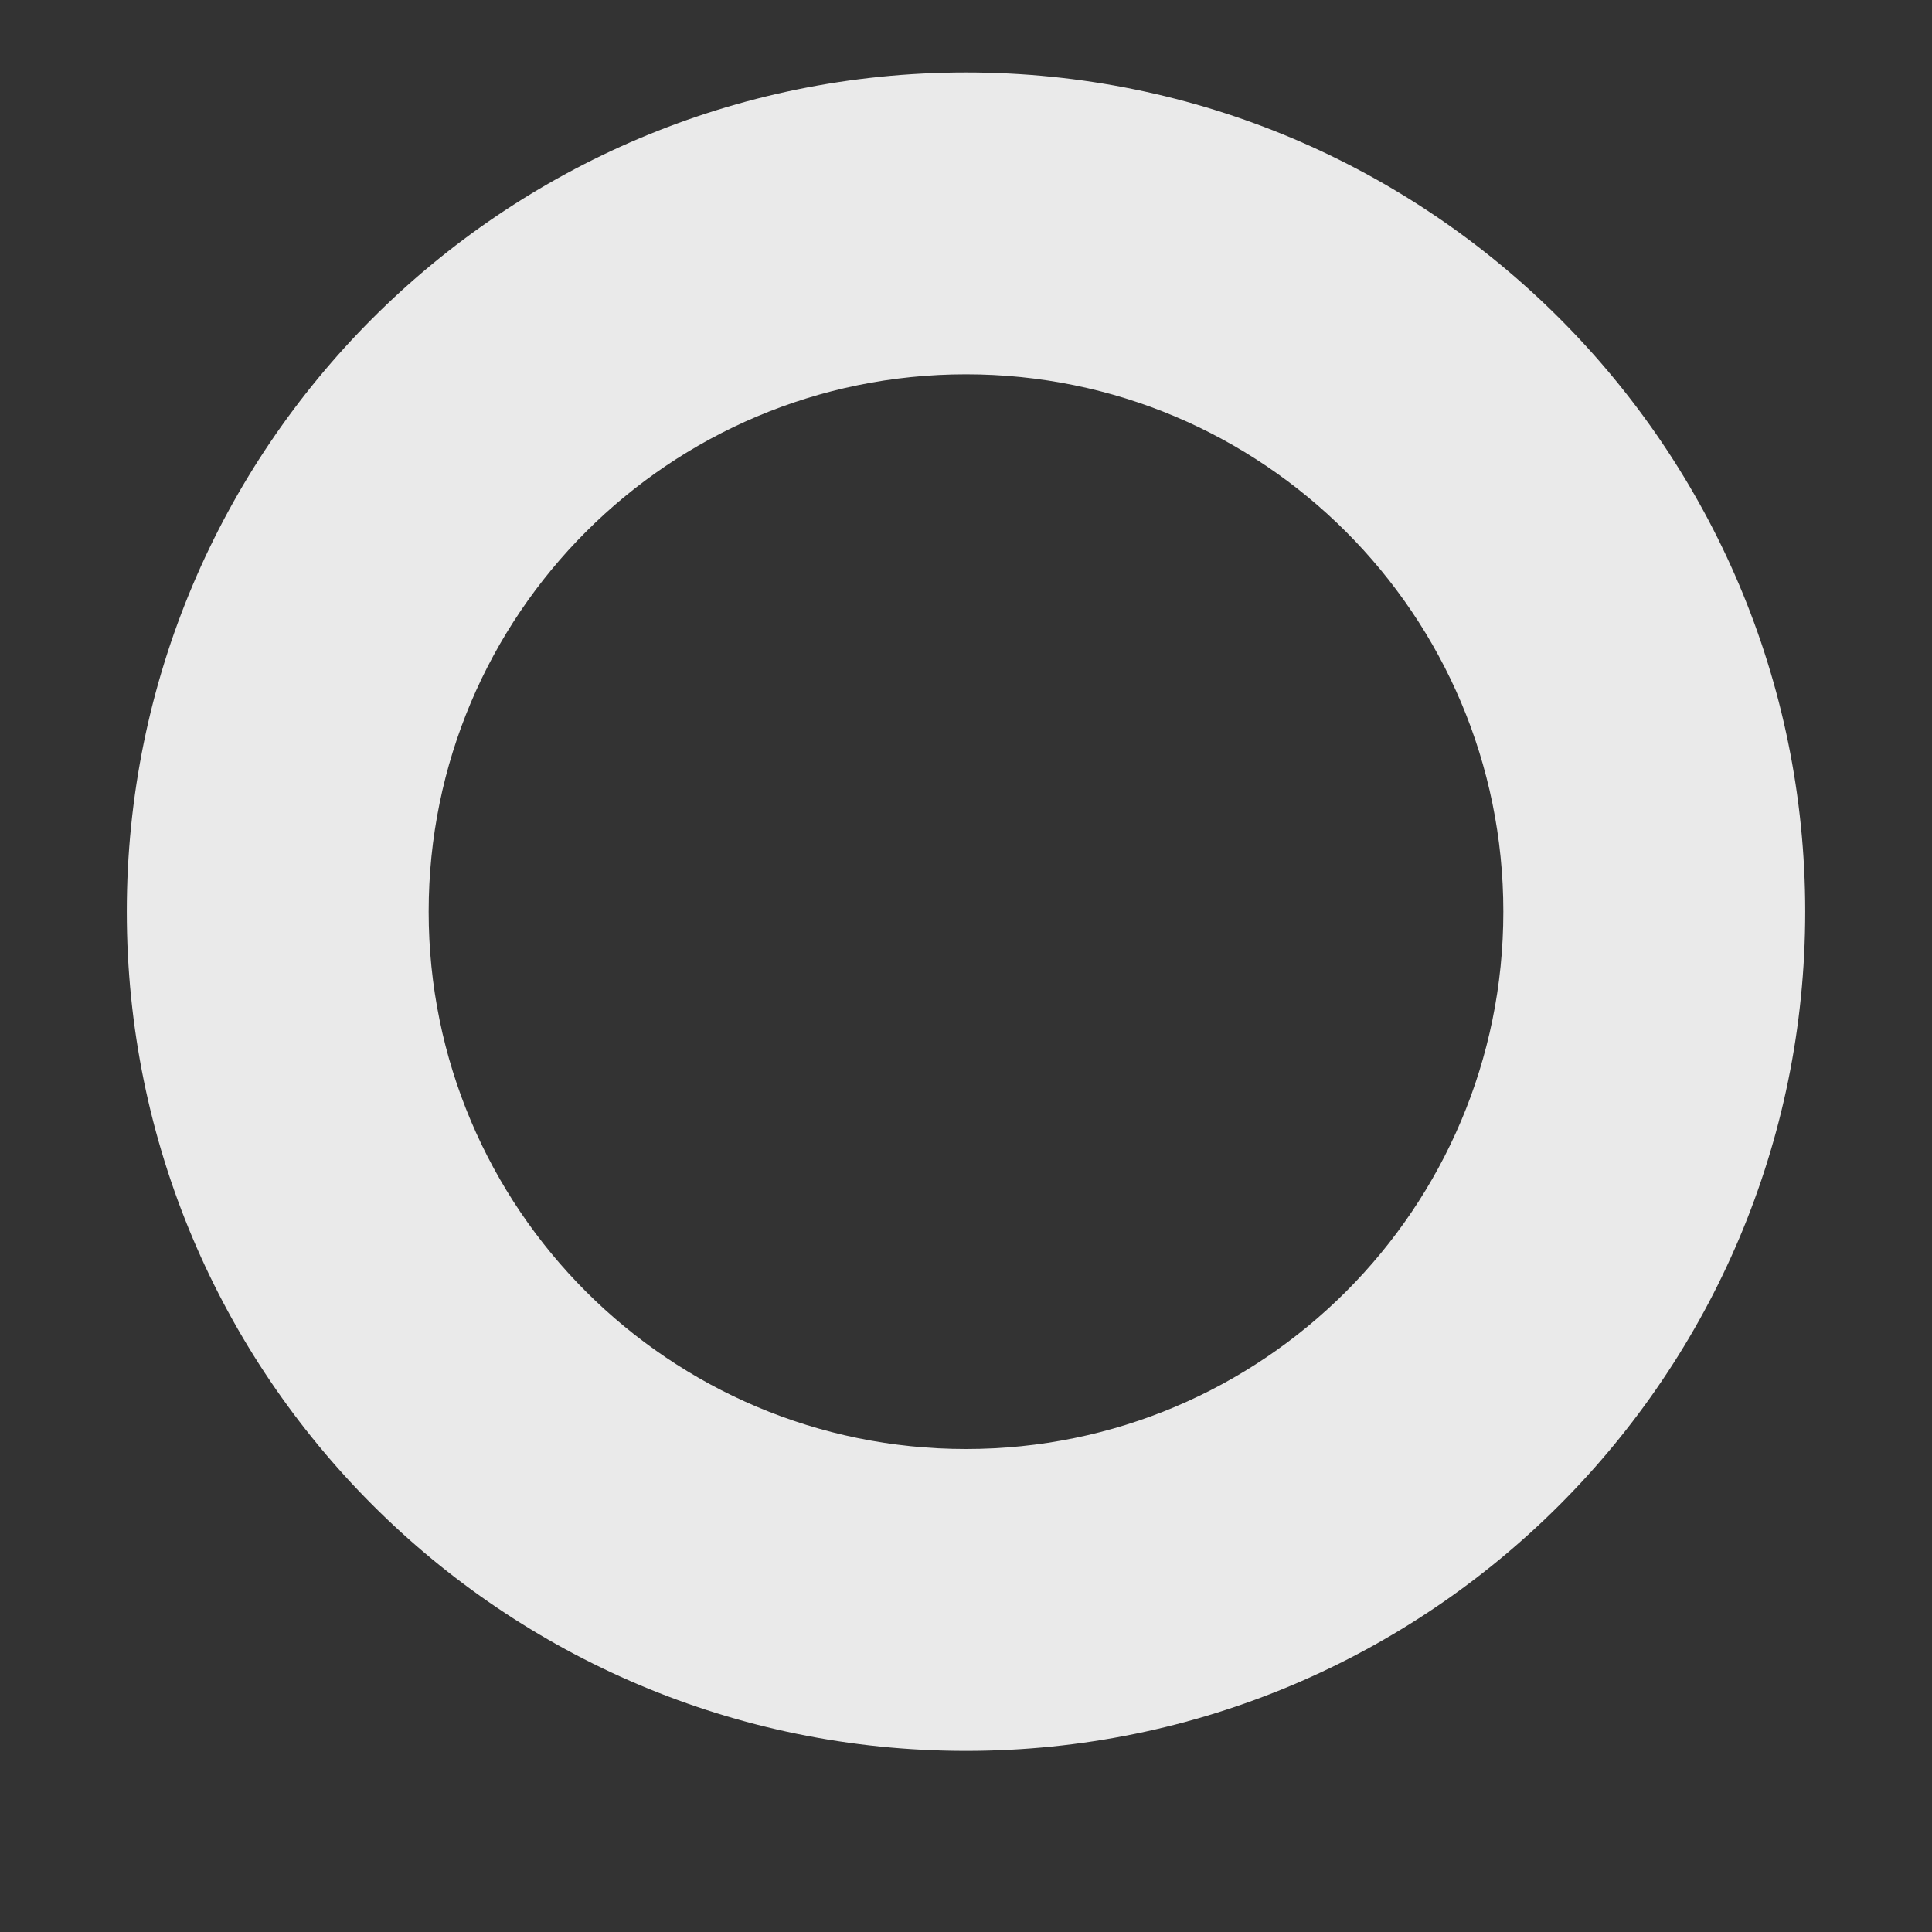 ﻿<?xml version="1.0" encoding="utf-8"?>
<svg version="1.1" xmlns:xlink="http://www.w3.org/1999/xlink" width="8px" height="8px" xmlns="http://www.w3.org/2000/svg">
  <rect width="100%" height="100%" fill="#333333" stroke="none"/>
  <defs>
    <pattern id="BGPattern" patternUnits="userSpaceOnUse" alignment="0 0" imageRepeat="None" />
    <mask fill="white" id="Clip2610">
      <path d="M 4 0.3  C 5.919 0.3  7.475 1.856  7.475 3.775  C 7.475 5.694  5.919 7.25  4 7.25  C 2.081 7.25  0.525 5.694  0.525 3.775  C 0.525 1.856  2.081 0.3  4 0.3  Z M 4 6  C 5.229 6  6.225 5.004  6.225 3.775  C 6.225 2.546  5.229 1.55  4 1.55  C 2.771 1.55  1.775 2.546  1.775 3.775  C 1.775 5.004  2.771 6  4 6  Z " fill-rule="evenodd" />
    </mask>
  </defs>
  <g transform="matrix(1 0 0 1 -29 -560 )">
    <path d="M 4 0.3  C 5.919 0.3  7.475 1.856  7.475 3.775  C 7.475 5.694  5.919 7.25  4 7.25  C 2.081 7.25  0.525 5.694  0.525 3.775  C 0.525 1.856  2.081 0.3  4 0.3  Z M 4 6  C 5.229 6  6.225 5.004  6.225 3.775  C 6.225 2.546  5.229 1.55  4 1.55  C 2.771 1.55  1.775 2.546  1.775 3.775  C 1.775 5.004  2.771 6  4 6  Z " fill-rule="nonzero" fill="rgba(255, 255, 255, 0.898)" stroke="none" transform="matrix(1 0 0 1 29 560 )" class="fill" />
    <path d="M 4 0.3  C 5.919 0.3  7.475 1.856  7.475 3.775  C 7.475 5.694  5.919 7.25  4 7.25  C 2.081 7.25  0.525 5.694  0.525 3.775  C 0.525 1.856  2.081 0.3  4 0.3  Z " stroke-width="0" stroke-dasharray="0" stroke="rgba(255, 255, 255, 0)" fill="none" transform="matrix(1 0 0 1 29 560 )" class="stroke" mask="url(#Clip2610)" />
    <path d="M 4 6  C 5.229 6  6.225 5.004  6.225 3.775  C 6.225 2.546  5.229 1.55  4 1.55  C 2.771 1.55  1.775 2.546  1.775 3.775  C 1.775 5.004  2.771 6  4 6  Z " stroke-width="0" stroke-dasharray="0" stroke="rgba(255, 255, 255, 0)" fill="none" transform="matrix(1 0 0 1 29 560 )" class="stroke" mask="url(#Clip2610)" />
  </g>
</svg>